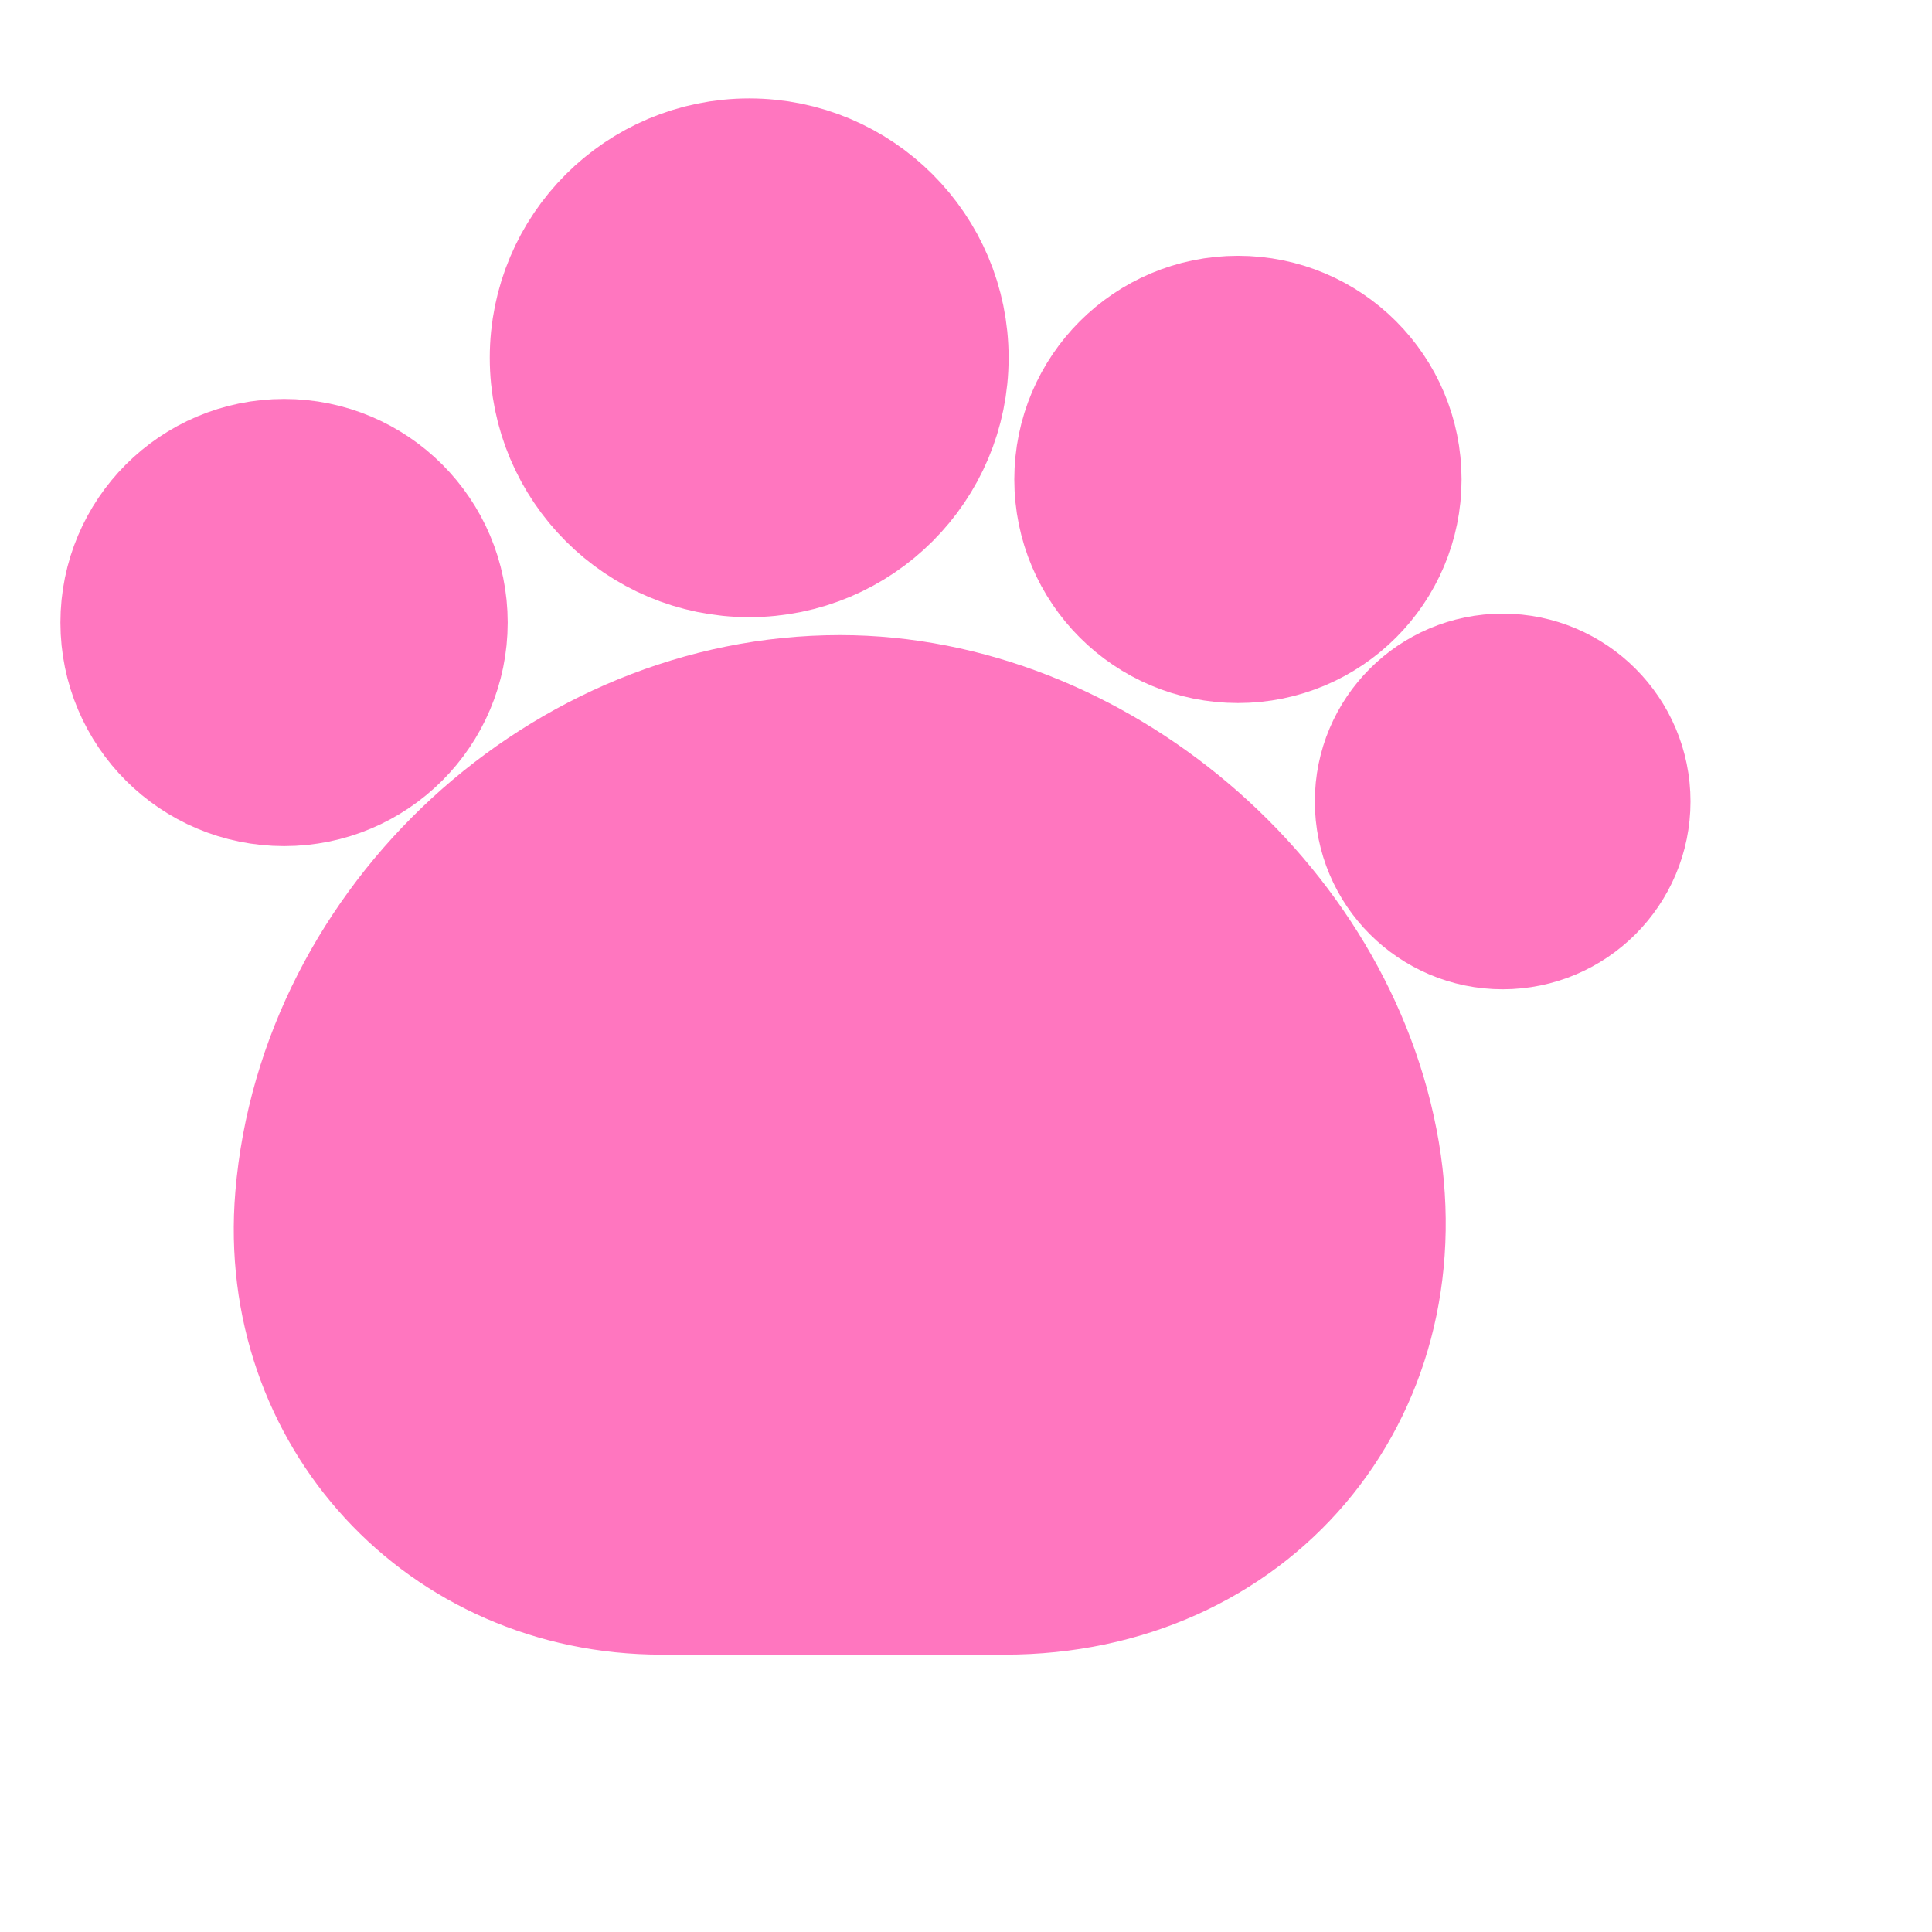 <svg width="18" height="18" viewBox="0 0 18 18" fill="none" xmlns="http://www.w3.org/2000/svg">
<path d="M2.94 11.166C2.78 13.093 4.233 14.666 6.166 14.666H9.36C11.533 14.666 13.026 12.913 12.666 10.767C12.286 8.513 10.113 6.667 7.826 6.667C5.346 6.667 3.146 8.693 2.94 11.166Z" fill="#FF76BF" stroke="#FF76BF" stroke-width="1.5" stroke-linecap="round" stroke-linejoin="round"/>
<path d="M6.98 5C7.901 5 8.647 4.254 8.647 3.333C8.647 2.413 7.901 1.667 6.98 1.667C6.06 1.667 5.313 2.413 5.313 3.333C5.313 4.254 6.06 5 6.98 5Z" fill="#FF76BF" stroke="#FF76BF" stroke-width="1.5" stroke-linecap="round" stroke-linejoin="round"/>
<path d="M11.534 5.8C12.27 5.8 12.867 5.203 12.867 4.467C12.867 3.73 12.27 3.133 11.534 3.133C10.797 3.133 10.2 3.73 10.2 4.467C10.2 5.203 10.797 5.8 11.534 5.8Z" fill="#FF76BF" stroke="#FF76BF" stroke-width="1.5" stroke-linecap="round" stroke-linejoin="round"/>
<path d="M14 8.467C14.552 8.467 15 8.019 15 7.467C15 6.915 14.552 6.467 14 6.467C13.448 6.467 13 6.915 13 7.467C13 8.019 13.448 8.467 14 8.467Z" fill="#FF76BF" stroke="#FF76BF" stroke-width="1.5" stroke-linecap="round" stroke-linejoin="round"/>
<path d="M2.647 7.133C3.383 7.133 3.98 6.537 3.98 5.8C3.98 5.064 3.383 4.467 2.647 4.467C1.91 4.467 1.313 5.064 1.313 5.8C1.313 6.537 1.91 7.133 2.647 7.133Z" fill="#FF76BF" stroke="#FF76BF" stroke-width="1.5" stroke-linecap="round" stroke-linejoin="round"/>
</svg>
